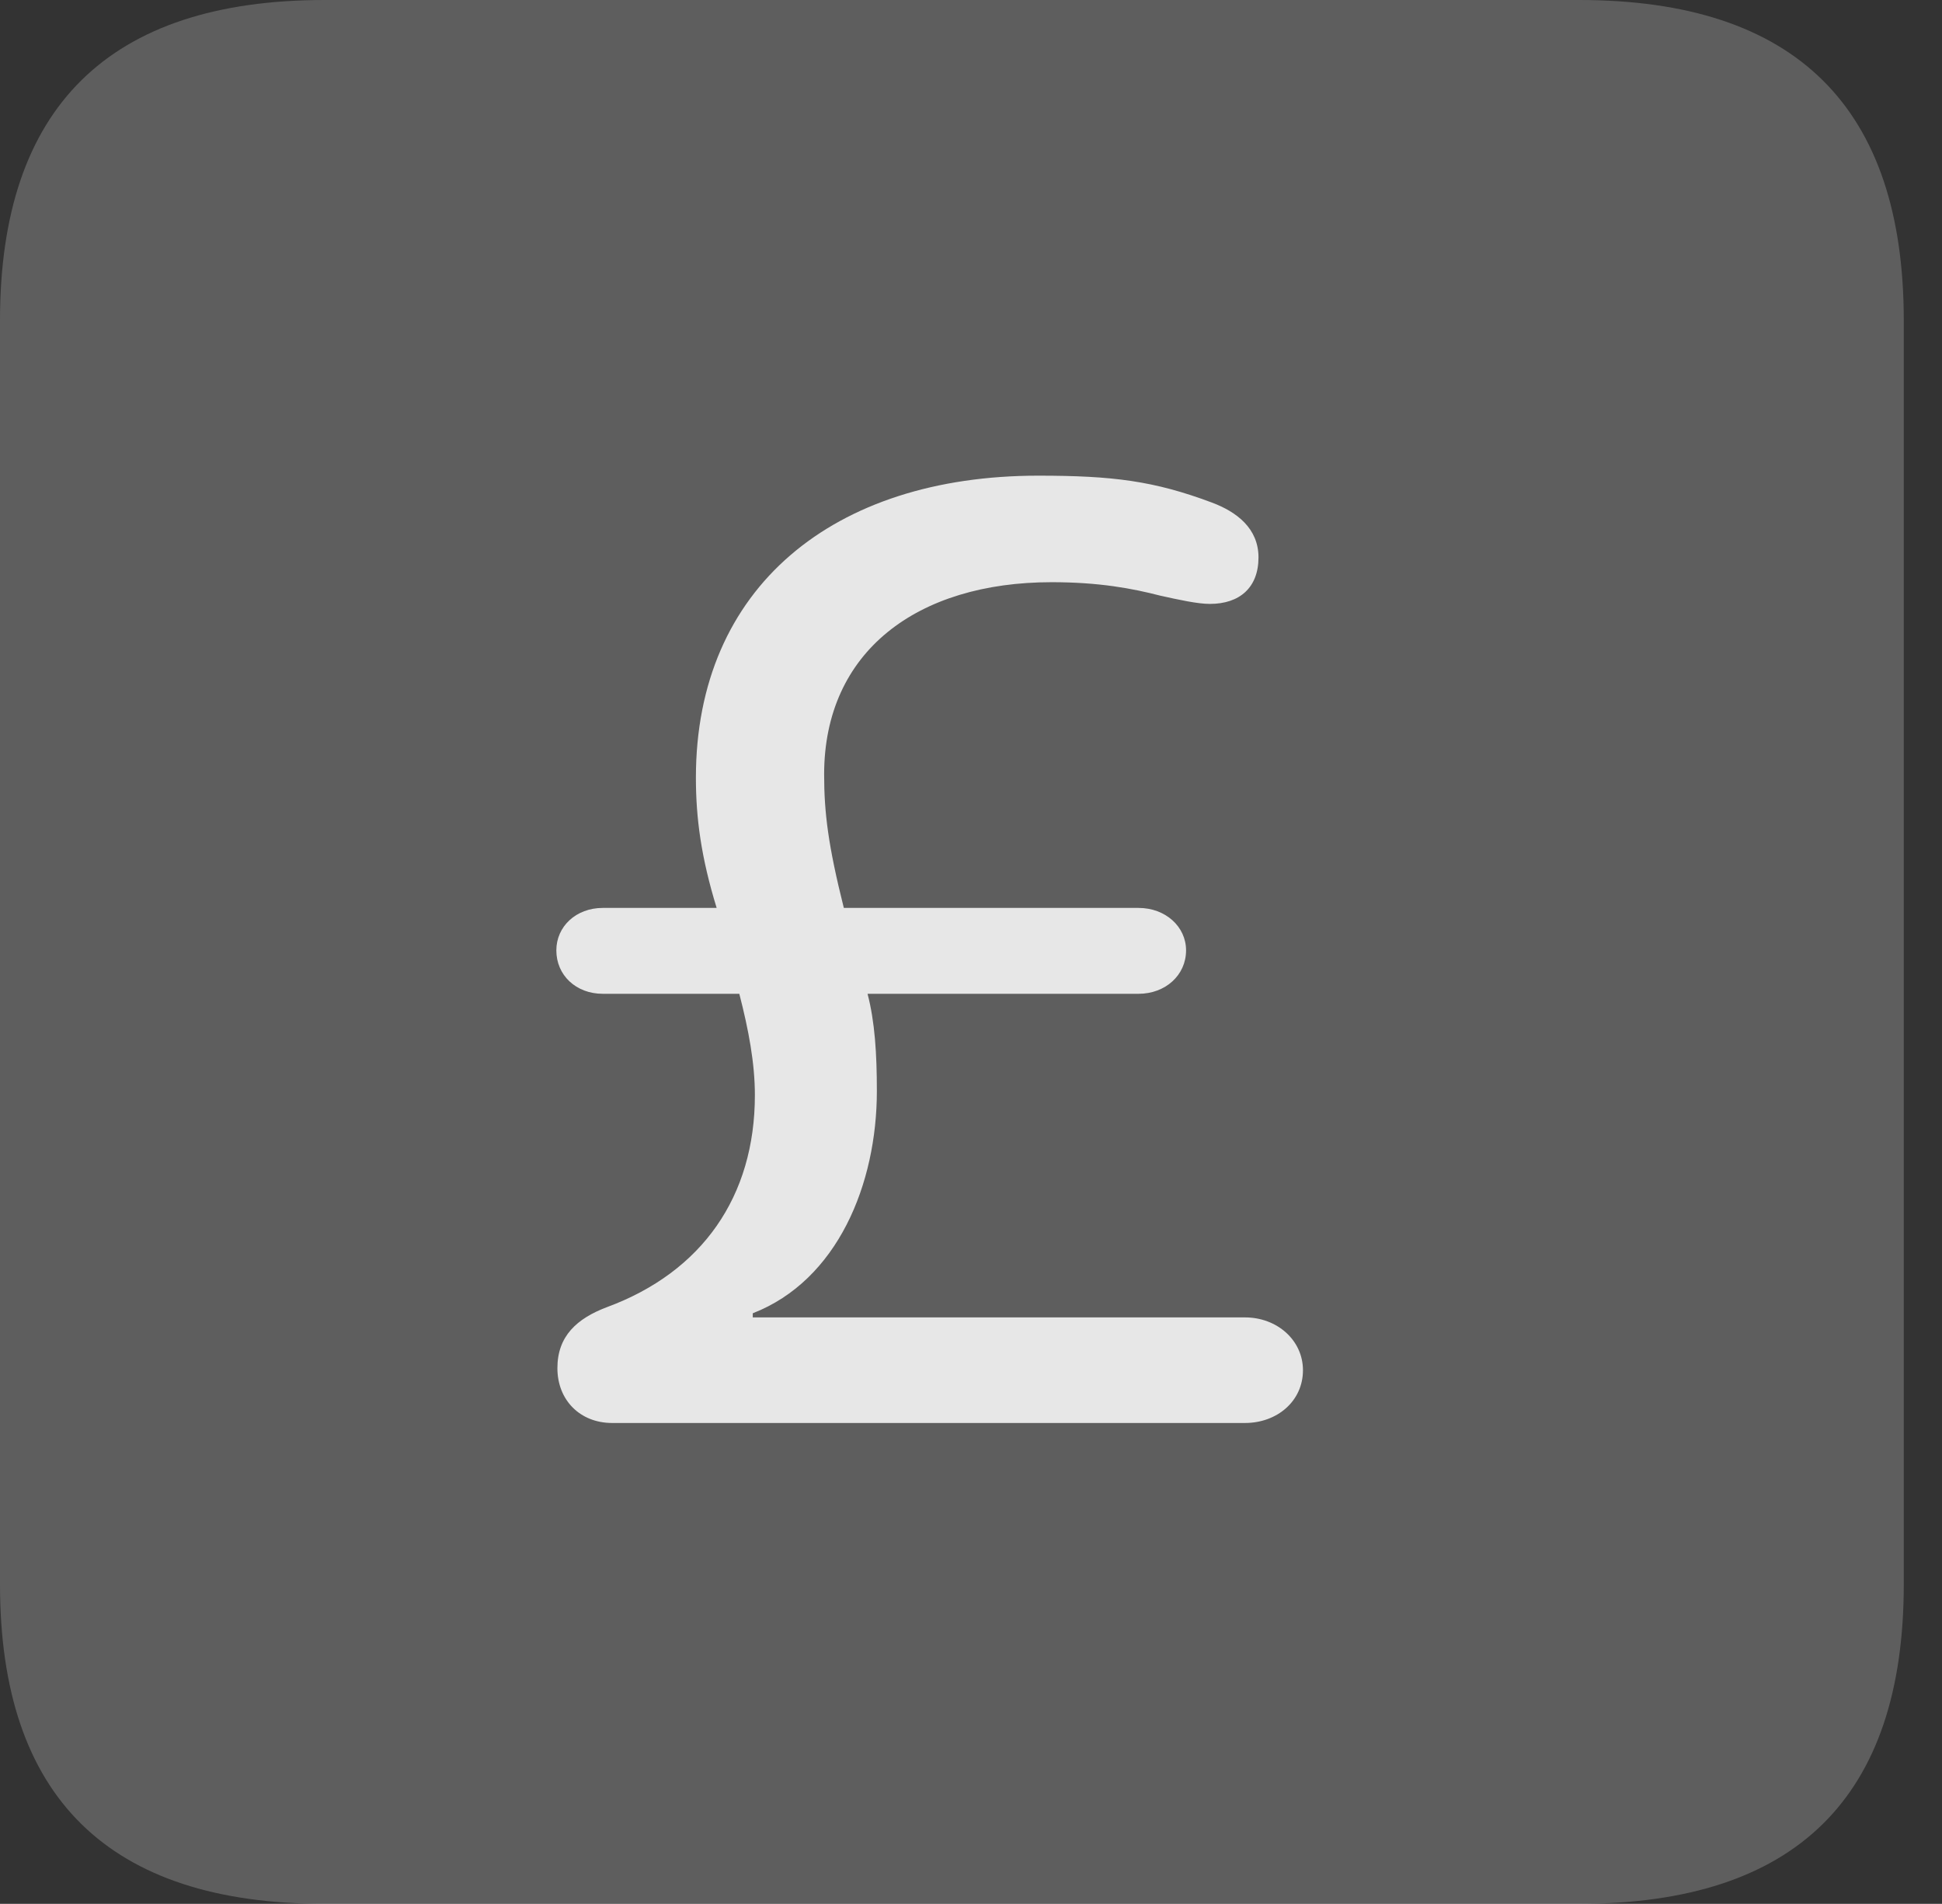 <?xml version="1.0" encoding="UTF-8"?>
<!--Generator: Apple Native CoreSVG 341-->
<!DOCTYPE svg
PUBLIC "-//W3C//DTD SVG 1.1//EN"
       "http://www.w3.org/Graphics/SVG/1.1/DTD/svg11.dtd">
<svg version="1.1" xmlns="http://www.w3.org/2000/svg" xmlns:xlink="http://www.w3.org/1999/xlink" viewBox="0 0 18.34 17.979">
 <rect x="0" y="0" width="18.34" height="17.979" fill="#333333" stroke="none"/>
 <g>
  <rect height="17.979" opacity="0" width="18.34" x="0" y="0"/>
  <path d="M3.066 17.979L14.912 17.979C16.963 17.979 17.979 16.973 17.979 14.961L17.979 3.027C17.979 1.016 16.963 0 14.912 0L3.066 0C1.025 0 0 1.016 0 3.027L0 14.961C0 16.973 1.025 17.979 3.066 17.979Z" fill="white" fill-opacity="0.212"/>
  <path d="M5.781 13.438C5.479 13.438 5.264 13.223 5.264 12.92C5.264 12.617 5.449 12.451 5.732 12.344C6.631 12.012 7.129 11.299 7.129 10.342C7.129 10.039 7.07 9.727 6.982 9.385L5.693 9.385C5.439 9.385 5.254 9.209 5.254 8.975C5.254 8.75 5.439 8.574 5.693 8.574L6.768 8.574C6.621 8.096 6.572 7.725 6.572 7.344C6.572 5.547 7.871 4.492 9.805 4.492C10.508 4.492 10.898 4.541 11.445 4.746C11.68 4.834 11.885 4.99 11.885 5.264C11.885 5.547 11.709 5.703 11.426 5.703C11.309 5.703 11.133 5.664 10.957 5.625C10.693 5.557 10.381 5.498 9.932 5.498C8.662 5.498 7.783 6.152 7.783 7.314C7.783 7.676 7.822 7.988 7.969 8.574L10.752 8.574C11.006 8.574 11.201 8.75 11.201 8.975C11.201 9.209 11.006 9.385 10.752 9.385L8.193 9.385C8.262 9.648 8.281 9.951 8.281 10.303C8.281 11.182 7.91 12.09 7.109 12.402L7.109 12.441L11.758 12.441C12.06 12.441 12.305 12.656 12.305 12.94C12.305 13.232 12.06 13.438 11.758 13.438Z" fill="white" fill-opacity="0.85"/>
 </g>
</svg>
